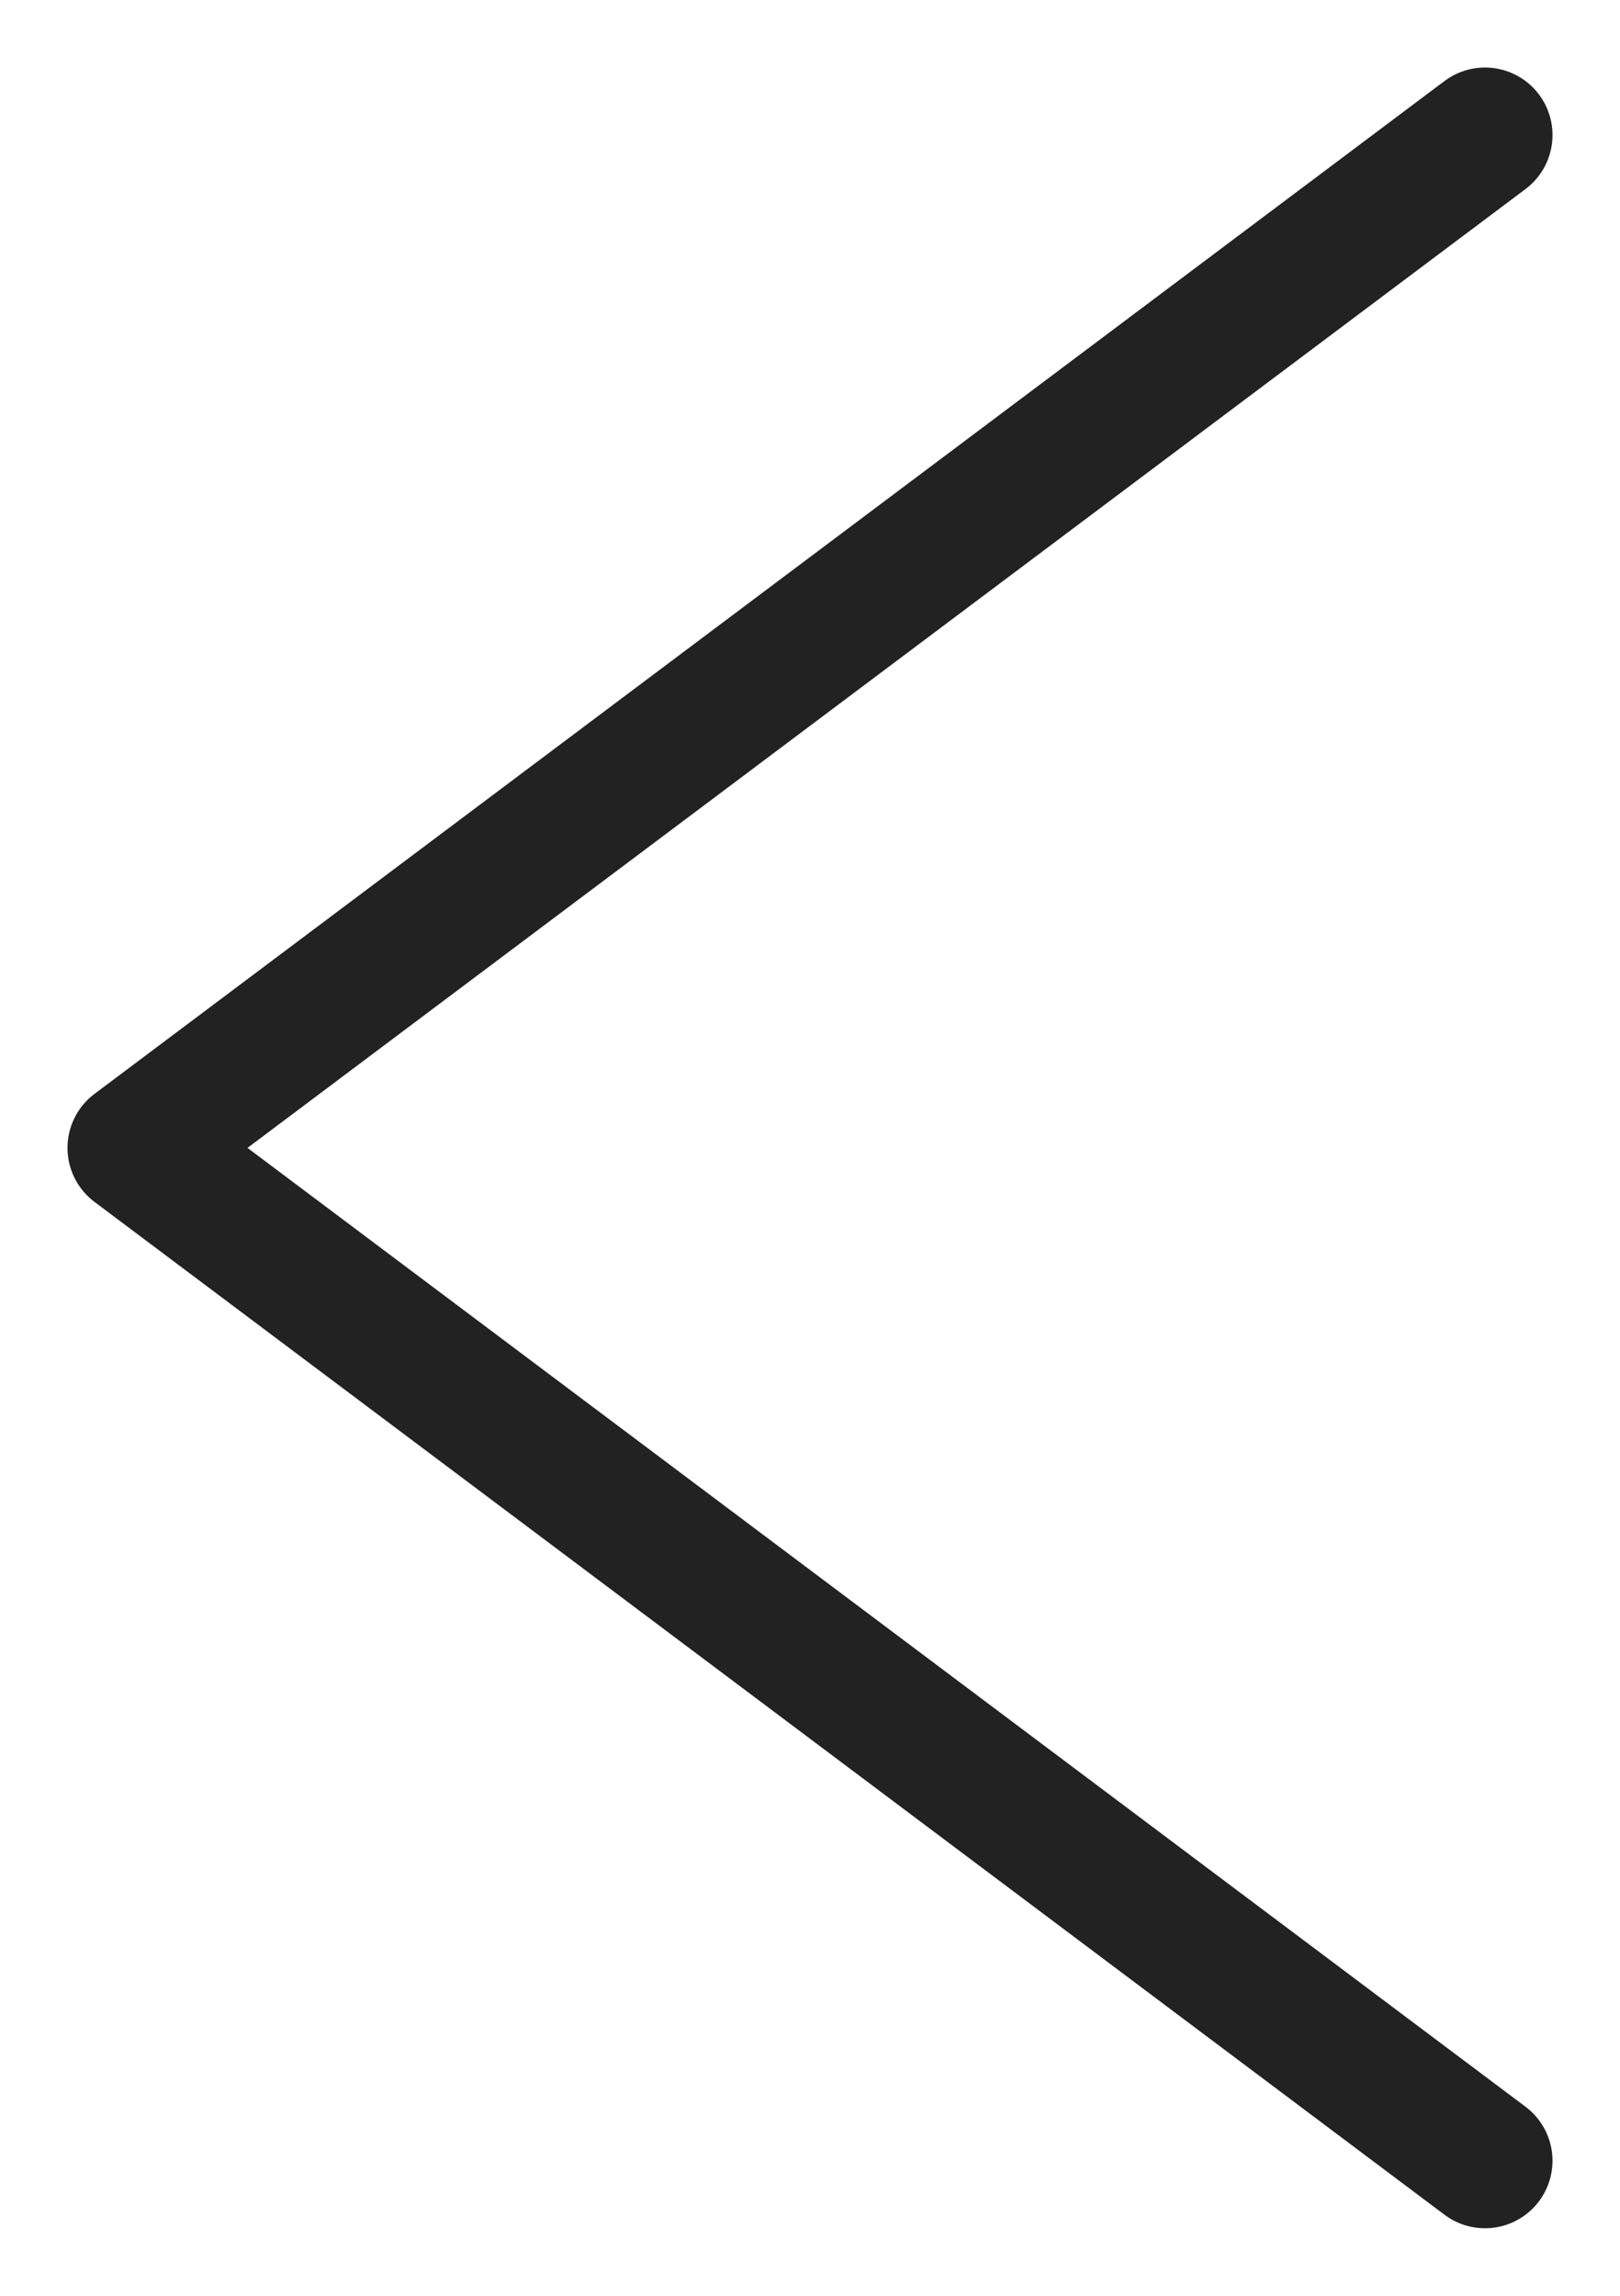 <svg class="arrow-left" width="12" height="17" viewBox="0 0 12 17" fill="none" xmlns="http://www.w3.org/2000/svg">
	<path d="M11 1L1 8.5L11 16" stroke="#212221" stroke-linecap="round" stroke-linejoin="round"/>
</svg>
